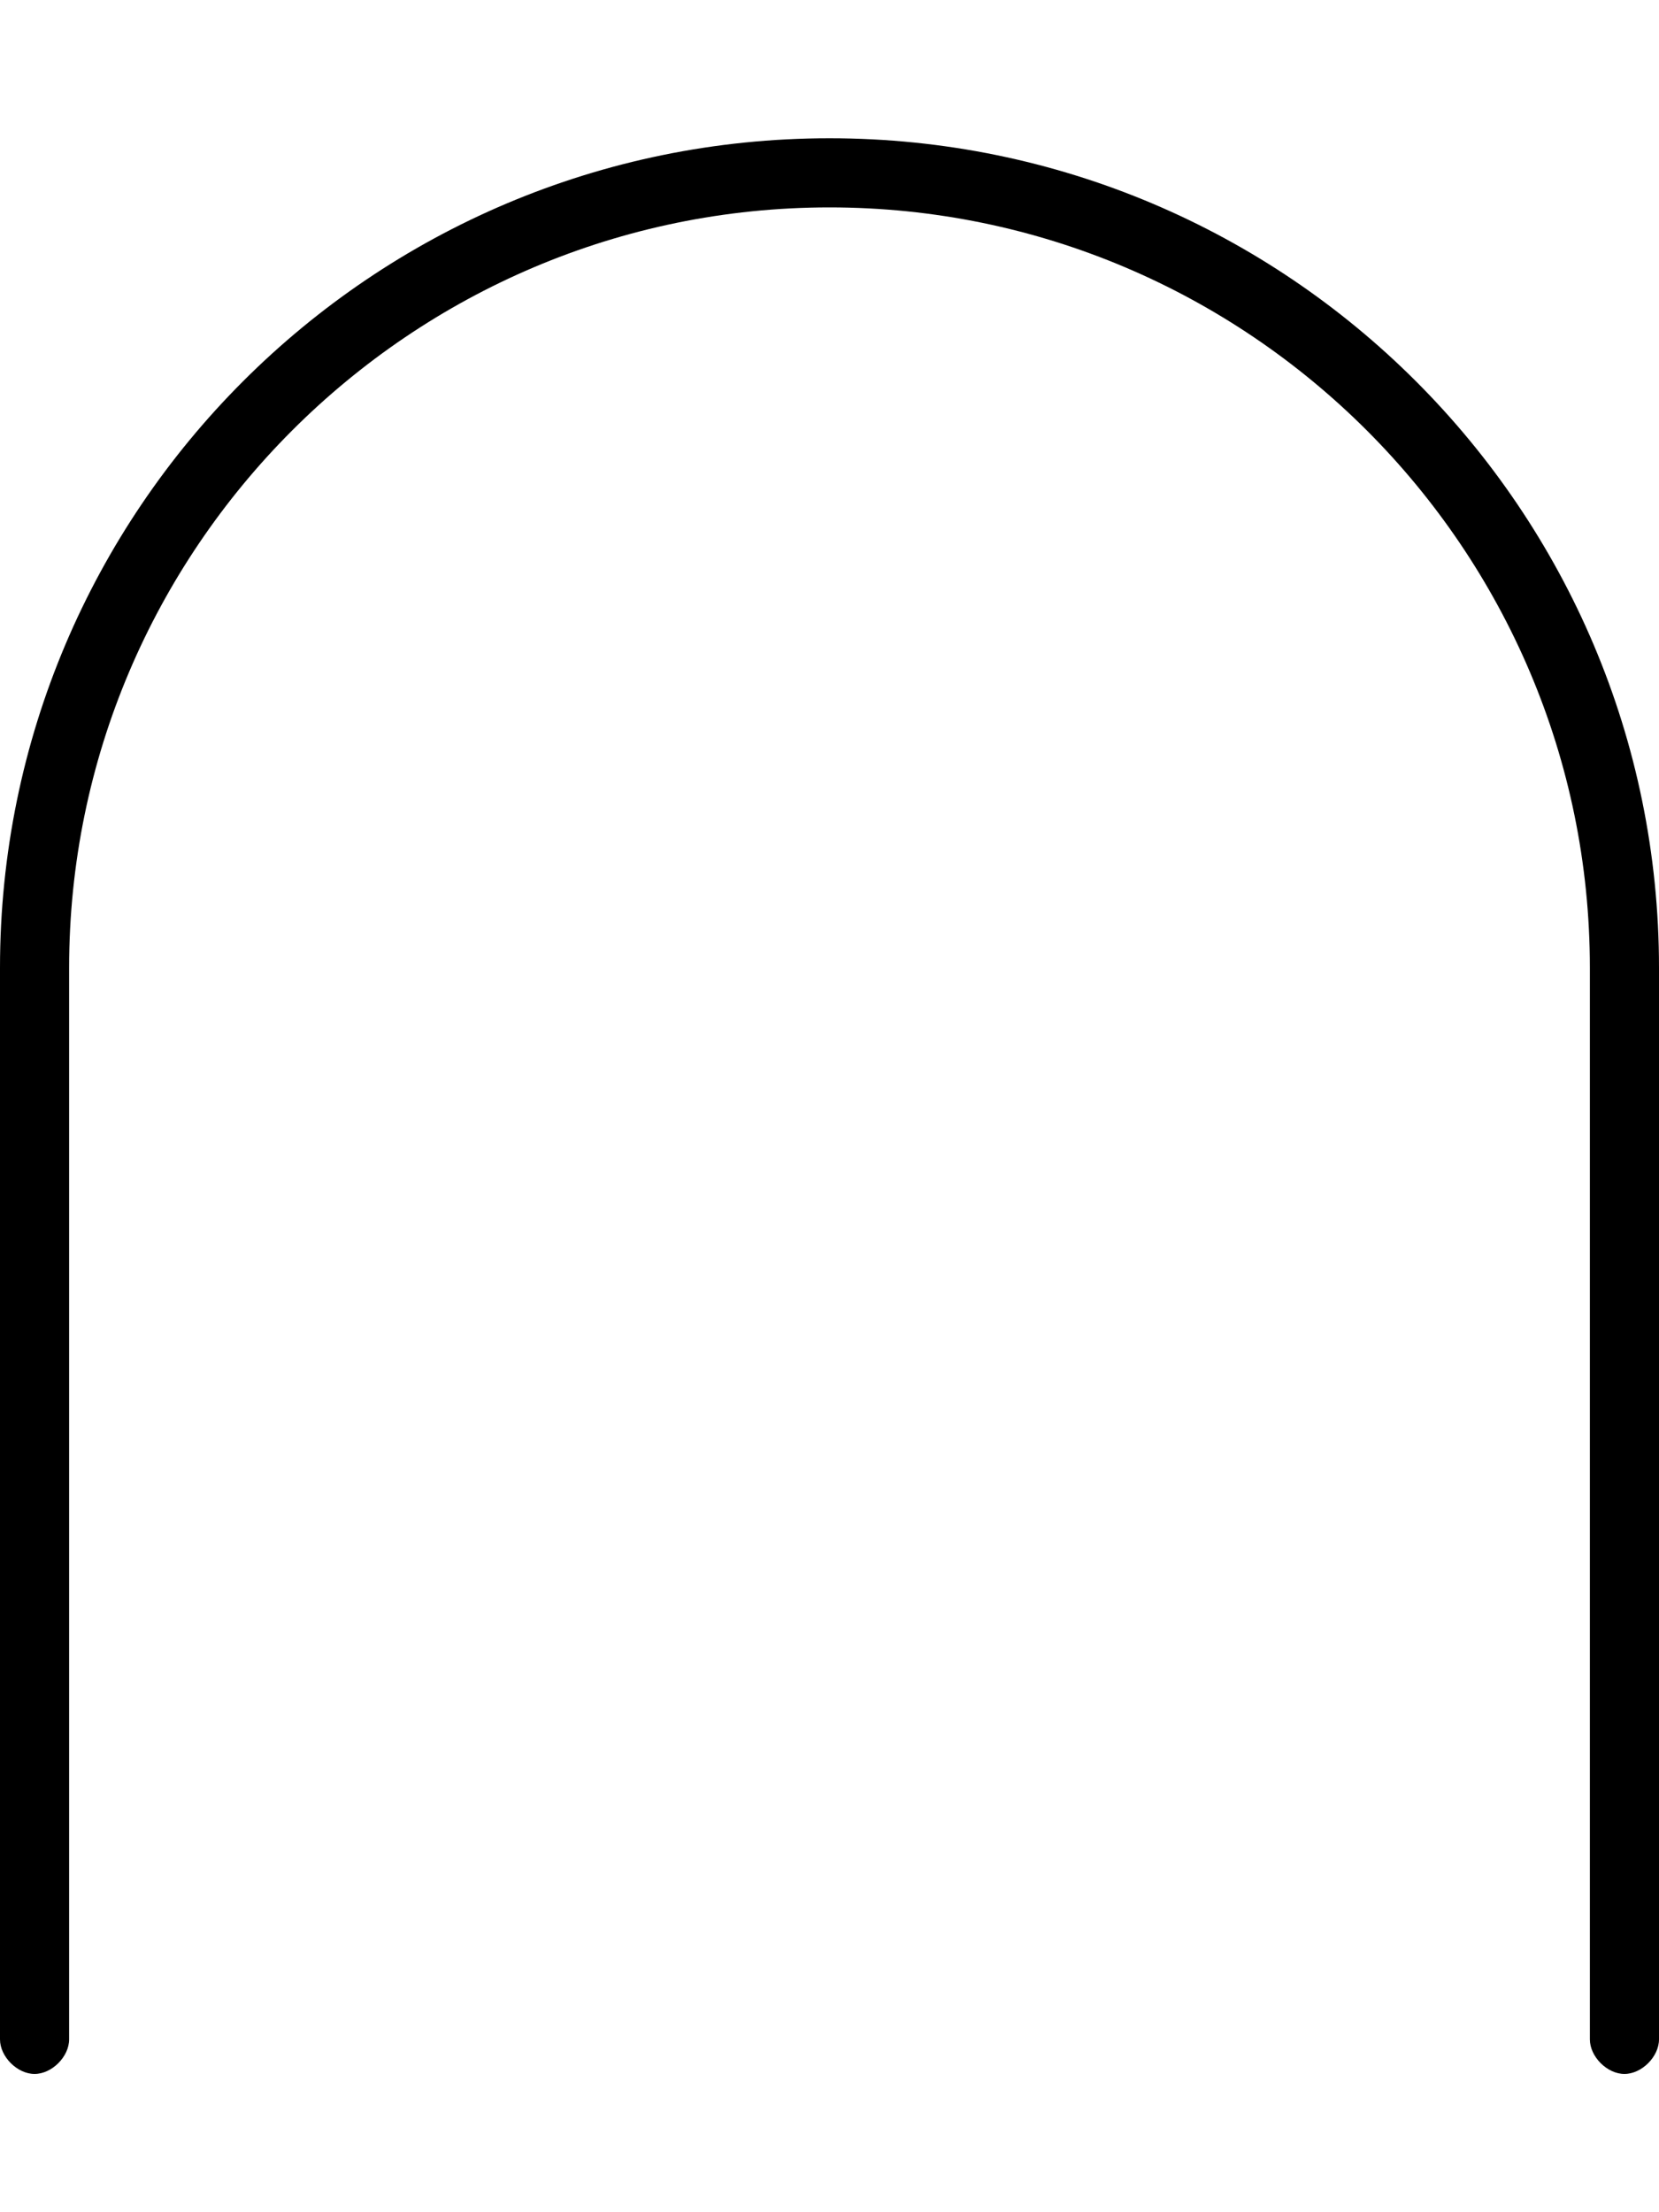 <svg xmlns="http://www.w3.org/2000/svg" viewBox="0 0 384 512"><!-- Font Awesome Pro 6.0.0-alpha1 by @fontawesome - https://fontawesome.com License - https://fontawesome.com/license (Commercial License) --><path d="M384 224V472C384 476 380 480 376 480S368 476 368 472V224C368 127 289 48 192 48S16 127 16 224V472C16 476 12 480 8 480S0 476 0 472V224C0 118 86 32 192 32S384 118 384 224Z"/></svg>